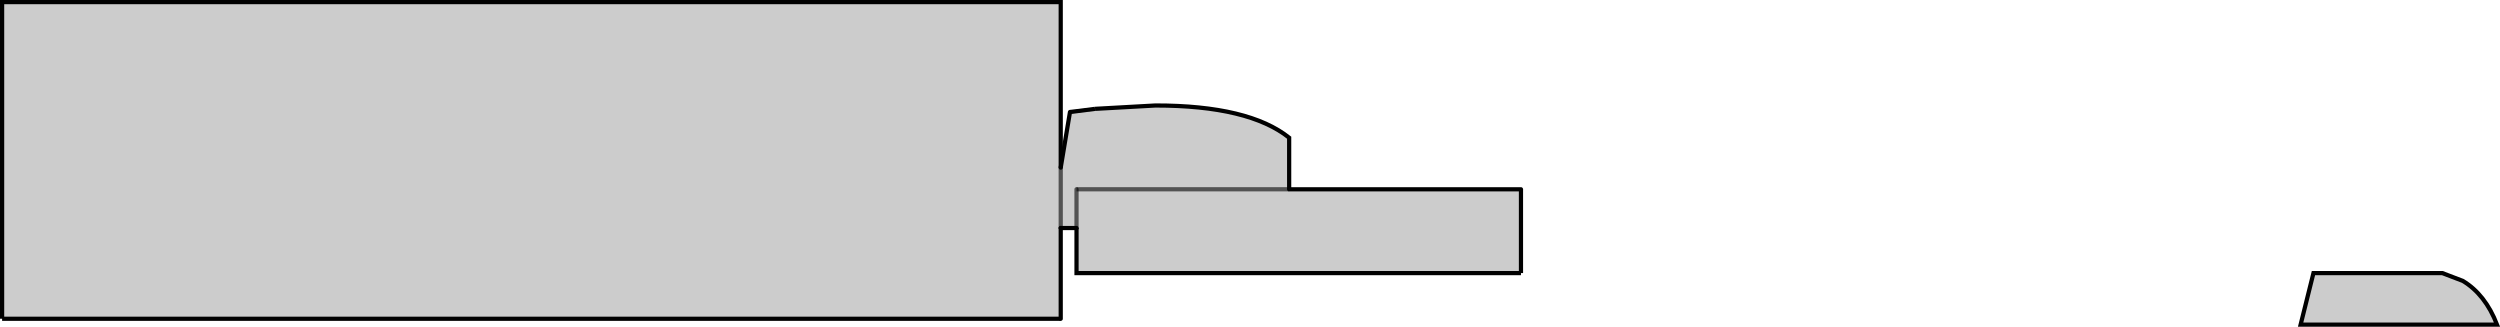 <?xml version="1.0" encoding="UTF-8" standalone="no"?>
<svg xmlns:xlink="http://www.w3.org/1999/xlink" height="77.75px" width="593.7px" xmlns="http://www.w3.org/2000/svg">
  <g transform="matrix(1.0, 0.0, 0.0, 1.0, 292.7, -80.3)">
    <path d="M292.15 147.0 Q297.5 150.2 300.3 157.4 L253.65 157.4 256.7 145.15 287.3 145.15 292.15 147.0" fill="#000000" fill-opacity="0.2" fill-rule="evenodd" stroke="none"/>
    <path d="M292.15 147.0 Q297.5 150.2 300.3 157.4 L253.65 157.4 256.7 145.15 287.3 145.15 292.15 147.0 Z" fill="none" stroke="#000000" stroke-linecap="butt" stroke-linejoin="miter-clip" stroke-miterlimit="10.0" stroke-width="1.0"/>
    <path d="M13.45 125.25 L68.5 125.25 68.5 145.15 -37.05 145.15 -37.05 134.45 -40.8 134.45 -40.8 156.0 -292.2 156.0 -292.2 80.8 -40.8 80.8 -40.8 120.1 -38.6 106.9 -32.65 106.15 -18.3 105.35 Q3.85 105.35 13.45 113.0 L13.45 125.25 -37.05 125.25 13.45 125.25 M-37.05 134.45 L-37.05 125.25 -37.05 134.45 M-40.8 134.45 L-40.8 120.1 -40.8 134.45" fill="#000000" fill-opacity="0.2" fill-rule="evenodd" stroke="none"/>
    <path d="M68.5 145.15 L-37.05 145.15 -37.05 134.45 M-292.2 156.0 L-292.2 80.8 -40.8 80.8 -40.8 120.1 M-32.65 106.15 L-18.3 105.35 Q3.85 105.35 13.45 113.0 L13.45 125.25" fill="none" stroke="#000000" stroke-linecap="butt" stroke-linejoin="miter-clip" stroke-miterlimit="10.0" stroke-width="1.0"/>
    <path d="M-37.05 134.45 L-40.8 134.45" fill="none" stroke="#000000" stroke-linecap="round" stroke-linejoin="miter-clip" stroke-miterlimit="10.0" stroke-width="1.0"/>
    <path d="M-40.8 120.1 L-40.8 134.45" fill="none" stroke="#000000" stroke-linecap="round" stroke-linejoin="miter-clip" stroke-miterlimit="10.0" stroke-opacity="0.6" stroke-width="1.0"/>
    <path d="M68.5 125.25 L68.5 145.15 M-40.8 156.0 L-292.2 156.0 M-38.6 106.9 L-32.65 106.15" fill="none" stroke="#000000" stroke-linecap="butt" stroke-linejoin="miter-clip" stroke-miterlimit="10.0" stroke-width="1.0"/>
    <path d="M13.45 125.25 L68.5 125.25 M-40.8 134.45 L-40.8 156.0 M-40.8 120.1 L-38.6 106.9" fill="none" stroke="#000000" stroke-linecap="round" stroke-linejoin="miter-clip" stroke-miterlimit="10.0" stroke-width="1.0"/>
    <path d="M-37.05 125.25 L-37.05 134.45" fill="none" stroke="#000000" stroke-linecap="round" stroke-linejoin="miter-clip" stroke-miterlimit="10.0" stroke-opacity="0.6" stroke-width="1.0"/>
    <path d="M13.45 125.25 L-37.05 125.25" fill="none" stroke="#000000" stroke-linecap="butt" stroke-linejoin="miter-clip" stroke-miterlimit="10.0" stroke-opacity="0.6" stroke-width="1.0"/>
  </g>
</svg>
